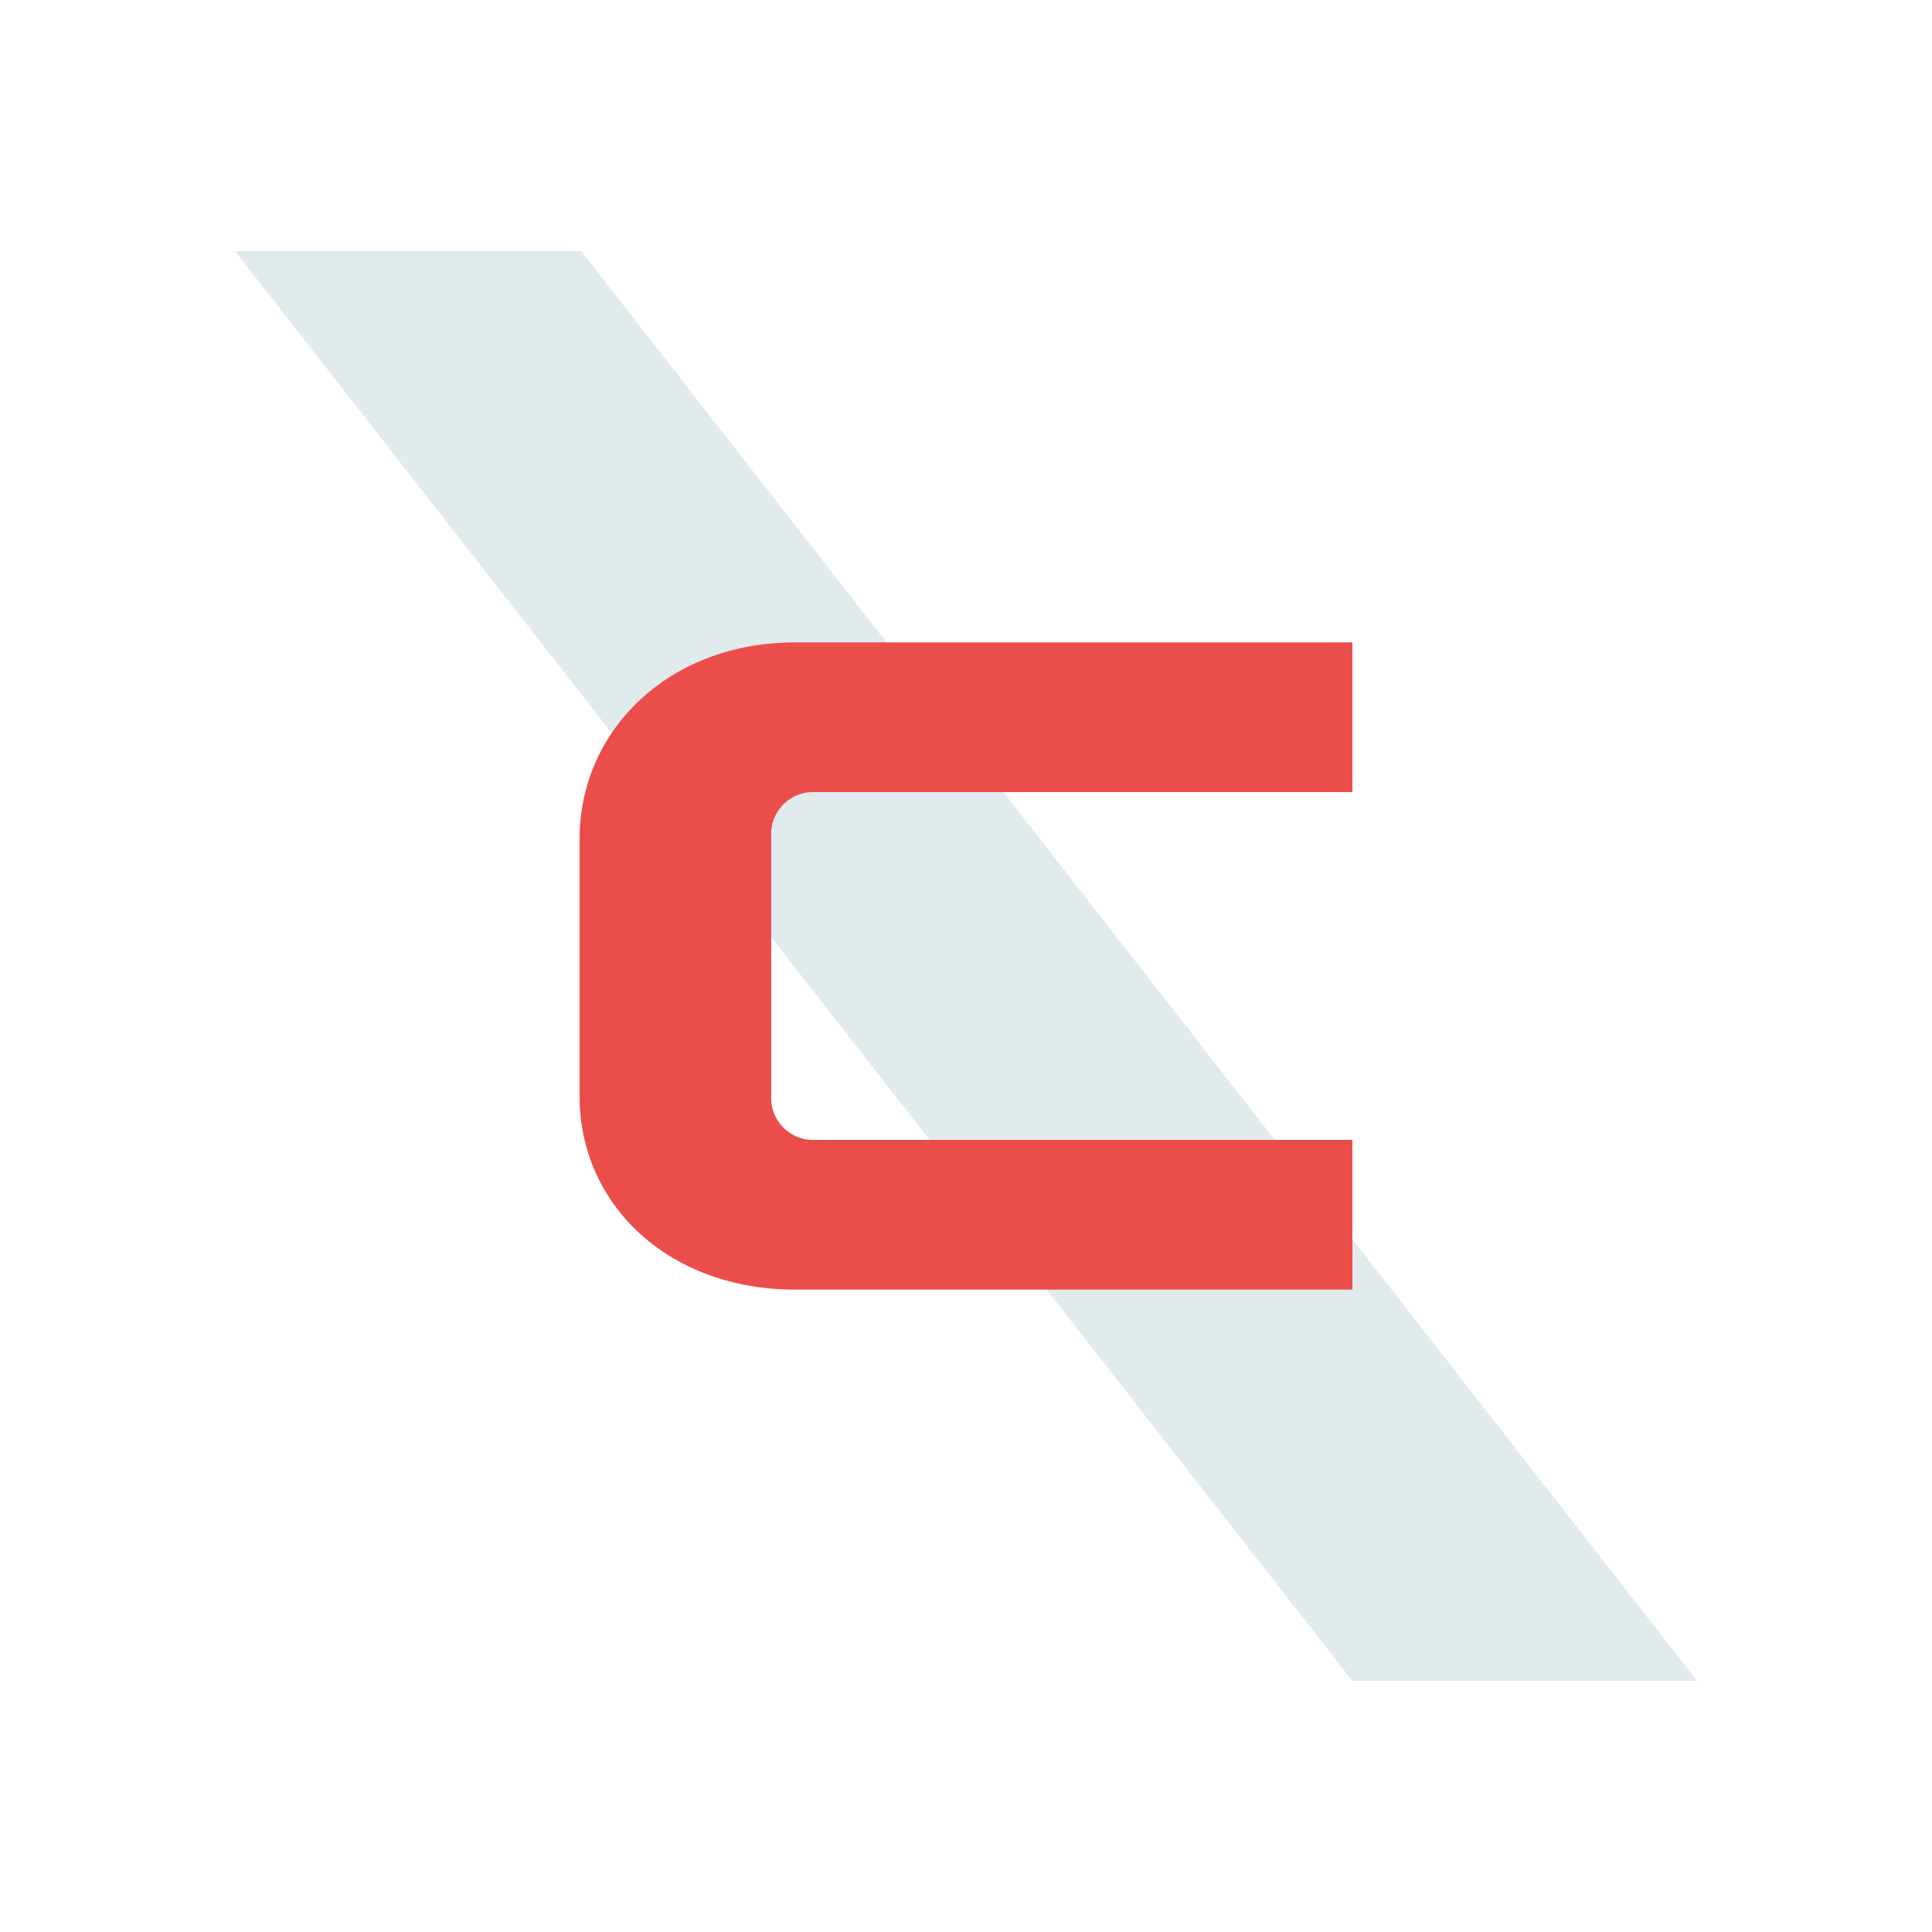 <svg id="Layer_1" data-name="Layer 1" xmlns="http://www.w3.org/2000/svg" viewBox="0 0 120 120"><defs><style>.cls-1{opacity:0.12;}.cls-2{fill:#004b64;}.cls-3{fill:#eb4d4b;}</style></defs><g class="cls-1"><path class="cls-2" d="M14.6,15.6,84,104.4h21.4L36.1,15.6Z"/></g><path class="cls-3" d="M47.9,68.1V51.9a2.6,2.6,0,0,1,2.7-2.7H84V39.9H49.4C41.5,39.9,36,45.4,36,52.1v16c0,6.7,5.5,12,13.4,12H84V70.8H50.6A2.6,2.6,0,0,1,47.9,68.1Z"/></svg>